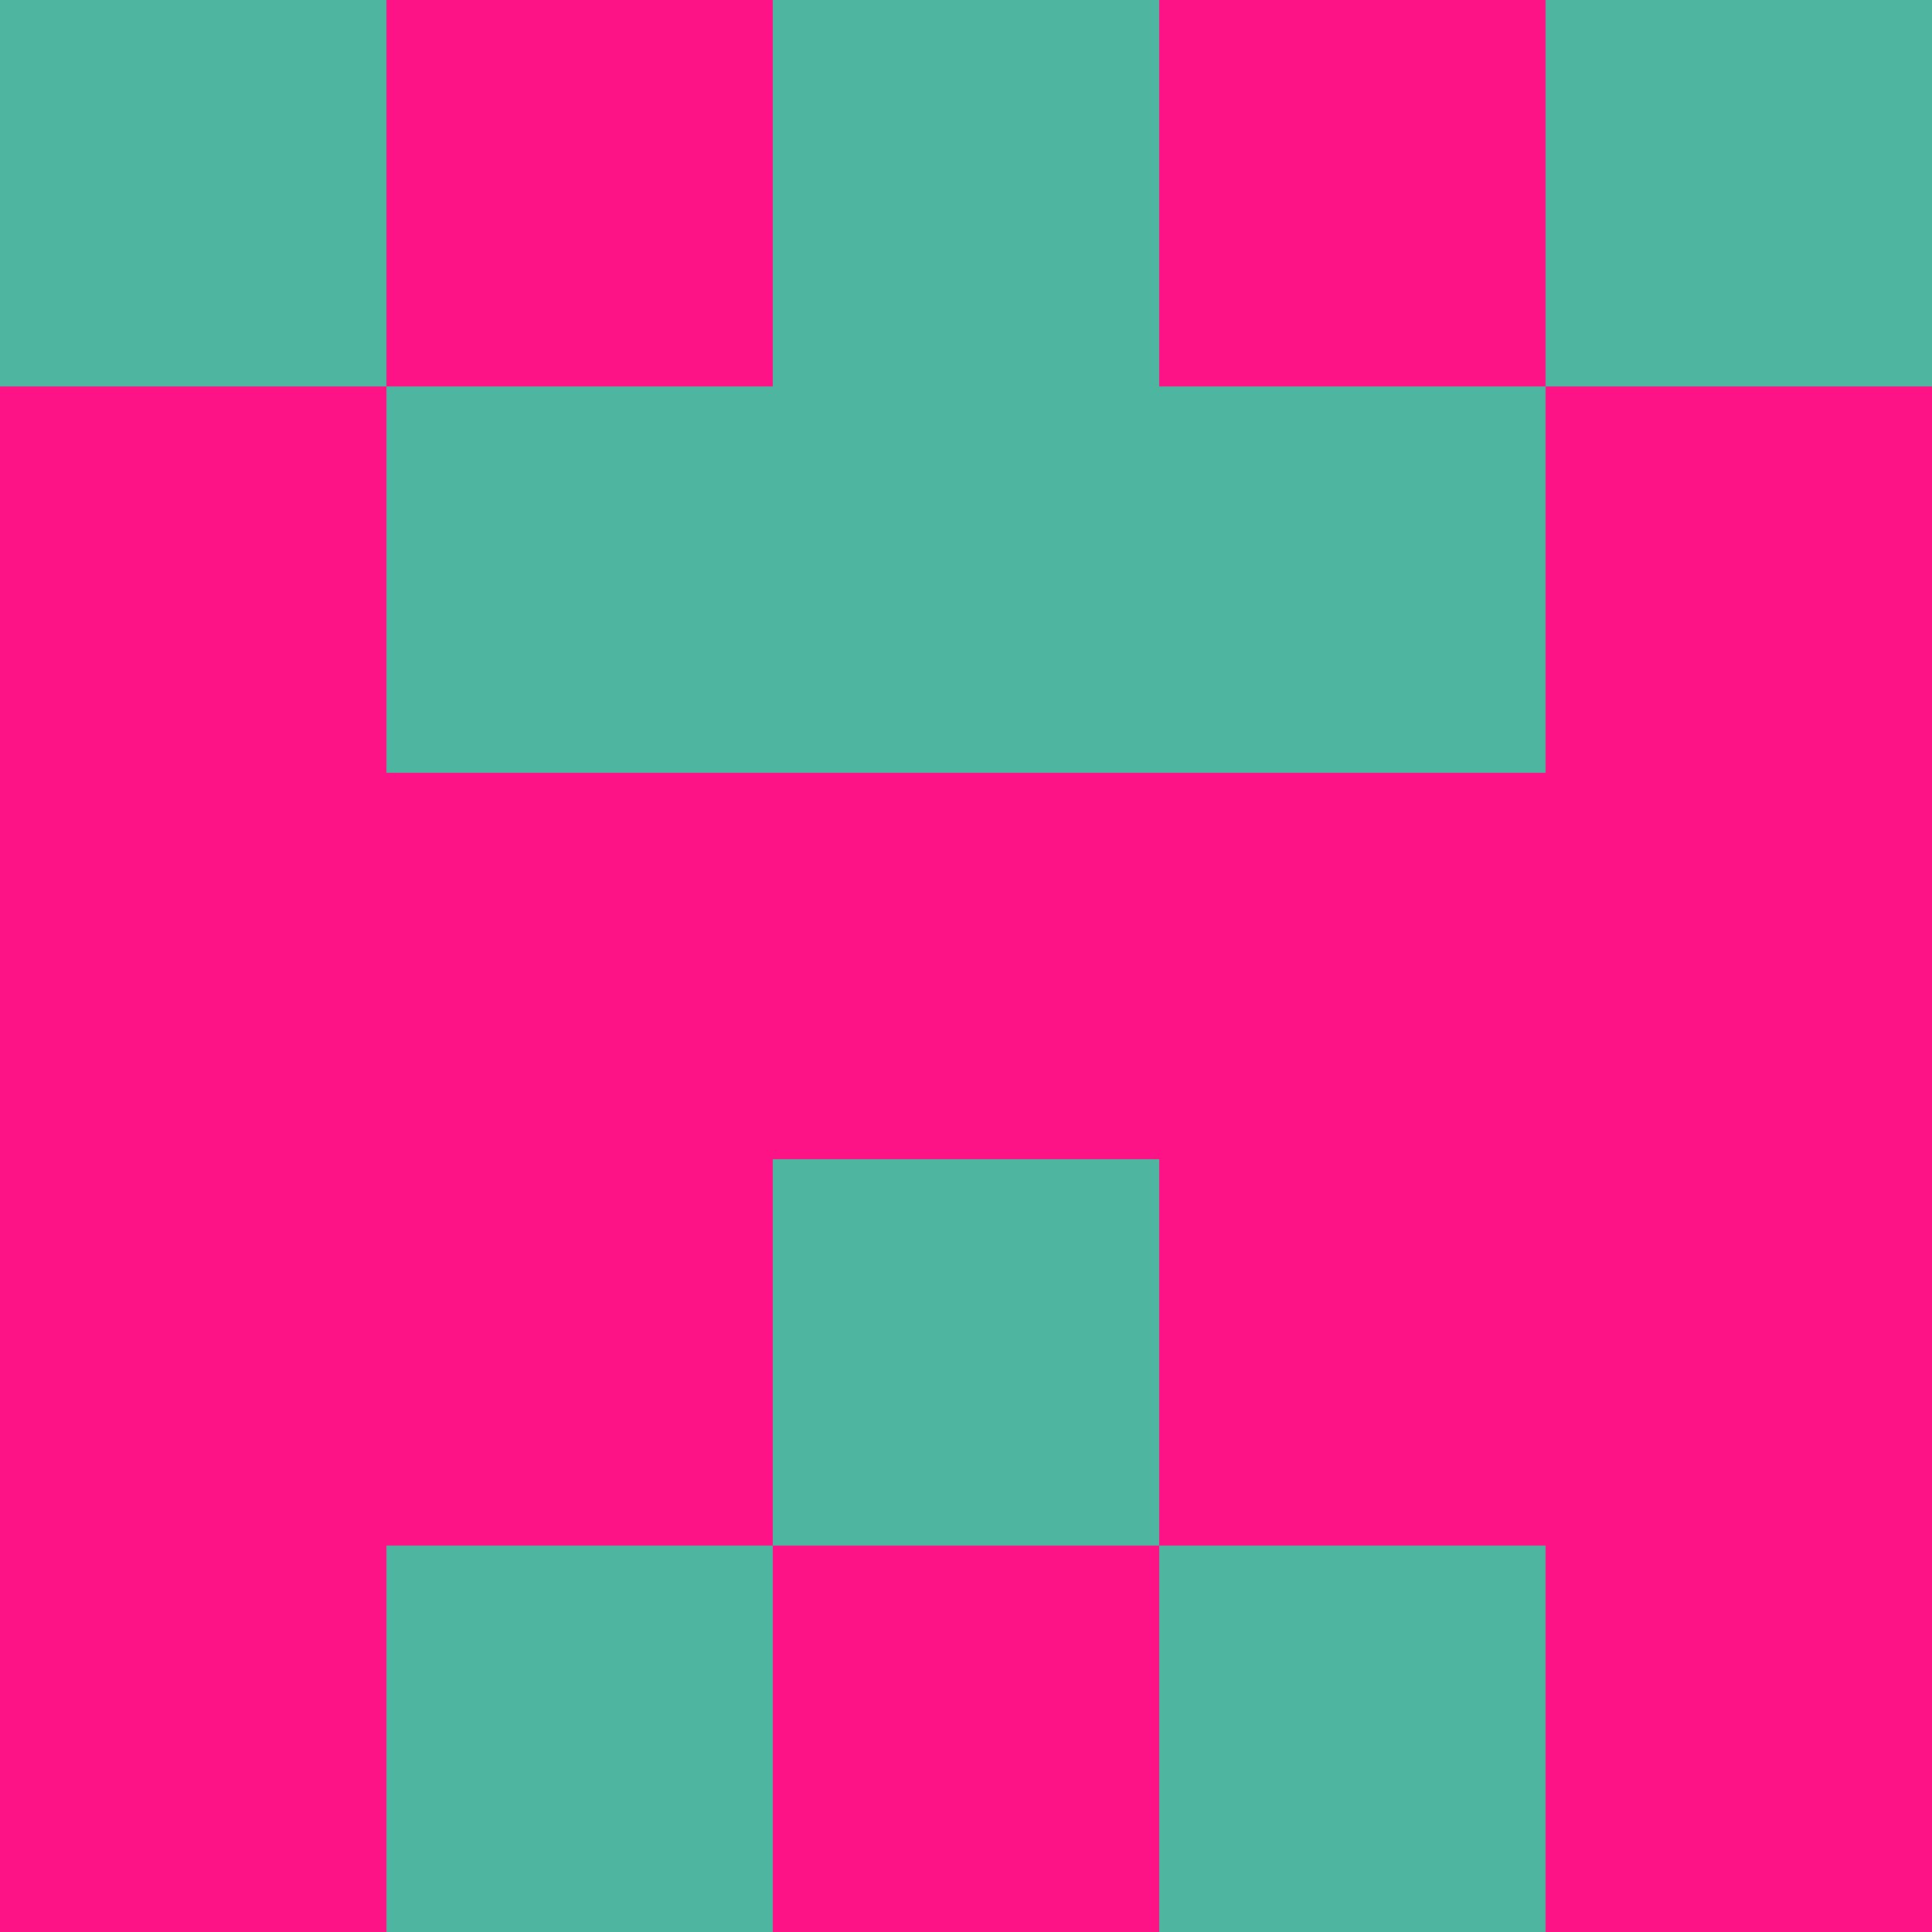 <?xml version="1.0" encoding="utf-8"?>
<!DOCTYPE svg PUBLIC "-//W3C//DTD SVG 20010904//EN"
"http://www.w3.org/TR/2001/REC-SVG-20010904/DTD/svg10.dtd">
<svg viewBox="0 0 5 5" height="100" width="100" xml:lang="fr"
     xmlns="http://www.w3.org/2000/svg"
     xmlns:xlink="http://www.w3.org/1999/xlink">
                        <rect x="0" y="0" height="1" width="1" fill="#4EB6A0"/>
                    <rect x="4" y="0" height="1" width="1" fill="#4EB6A0"/>
                    <rect x="1" y="0" height="1" width="1" fill="#FE1387"/>
                    <rect x="3" y="0" height="1" width="1" fill="#FE1387"/>
                    <rect x="2" y="0" height="1" width="1" fill="#4EB6A0"/>
                                <rect x="0" y="1" height="1" width="1" fill="#FE1387"/>
                    <rect x="4" y="1" height="1" width="1" fill="#FE1387"/>
                    <rect x="1" y="1" height="1" width="1" fill="#4EB6A0"/>
                    <rect x="3" y="1" height="1" width="1" fill="#4EB6A0"/>
                    <rect x="2" y="1" height="1" width="1" fill="#4EB6A0"/>
                                <rect x="0" y="2" height="1" width="1" fill="#FE1387"/>
                    <rect x="4" y="2" height="1" width="1" fill="#FE1387"/>
                    <rect x="1" y="2" height="1" width="1" fill="#FE1387"/>
                    <rect x="3" y="2" height="1" width="1" fill="#FE1387"/>
                    <rect x="2" y="2" height="1" width="1" fill="#FE1387"/>
                                <rect x="0" y="3" height="1" width="1" fill="#FE1387"/>
                    <rect x="4" y="3" height="1" width="1" fill="#FE1387"/>
                    <rect x="1" y="3" height="1" width="1" fill="#FE1387"/>
                    <rect x="3" y="3" height="1" width="1" fill="#FE1387"/>
                    <rect x="2" y="3" height="1" width="1" fill="#4EB6A0"/>
                                <rect x="0" y="4" height="1" width="1" fill="#FE1387"/>
                    <rect x="4" y="4" height="1" width="1" fill="#FE1387"/>
                    <rect x="1" y="4" height="1" width="1" fill="#4EB6A0"/>
                    <rect x="3" y="4" height="1" width="1" fill="#4EB6A0"/>
                    <rect x="2" y="4" height="1" width="1" fill="#FE1387"/>
            </svg>